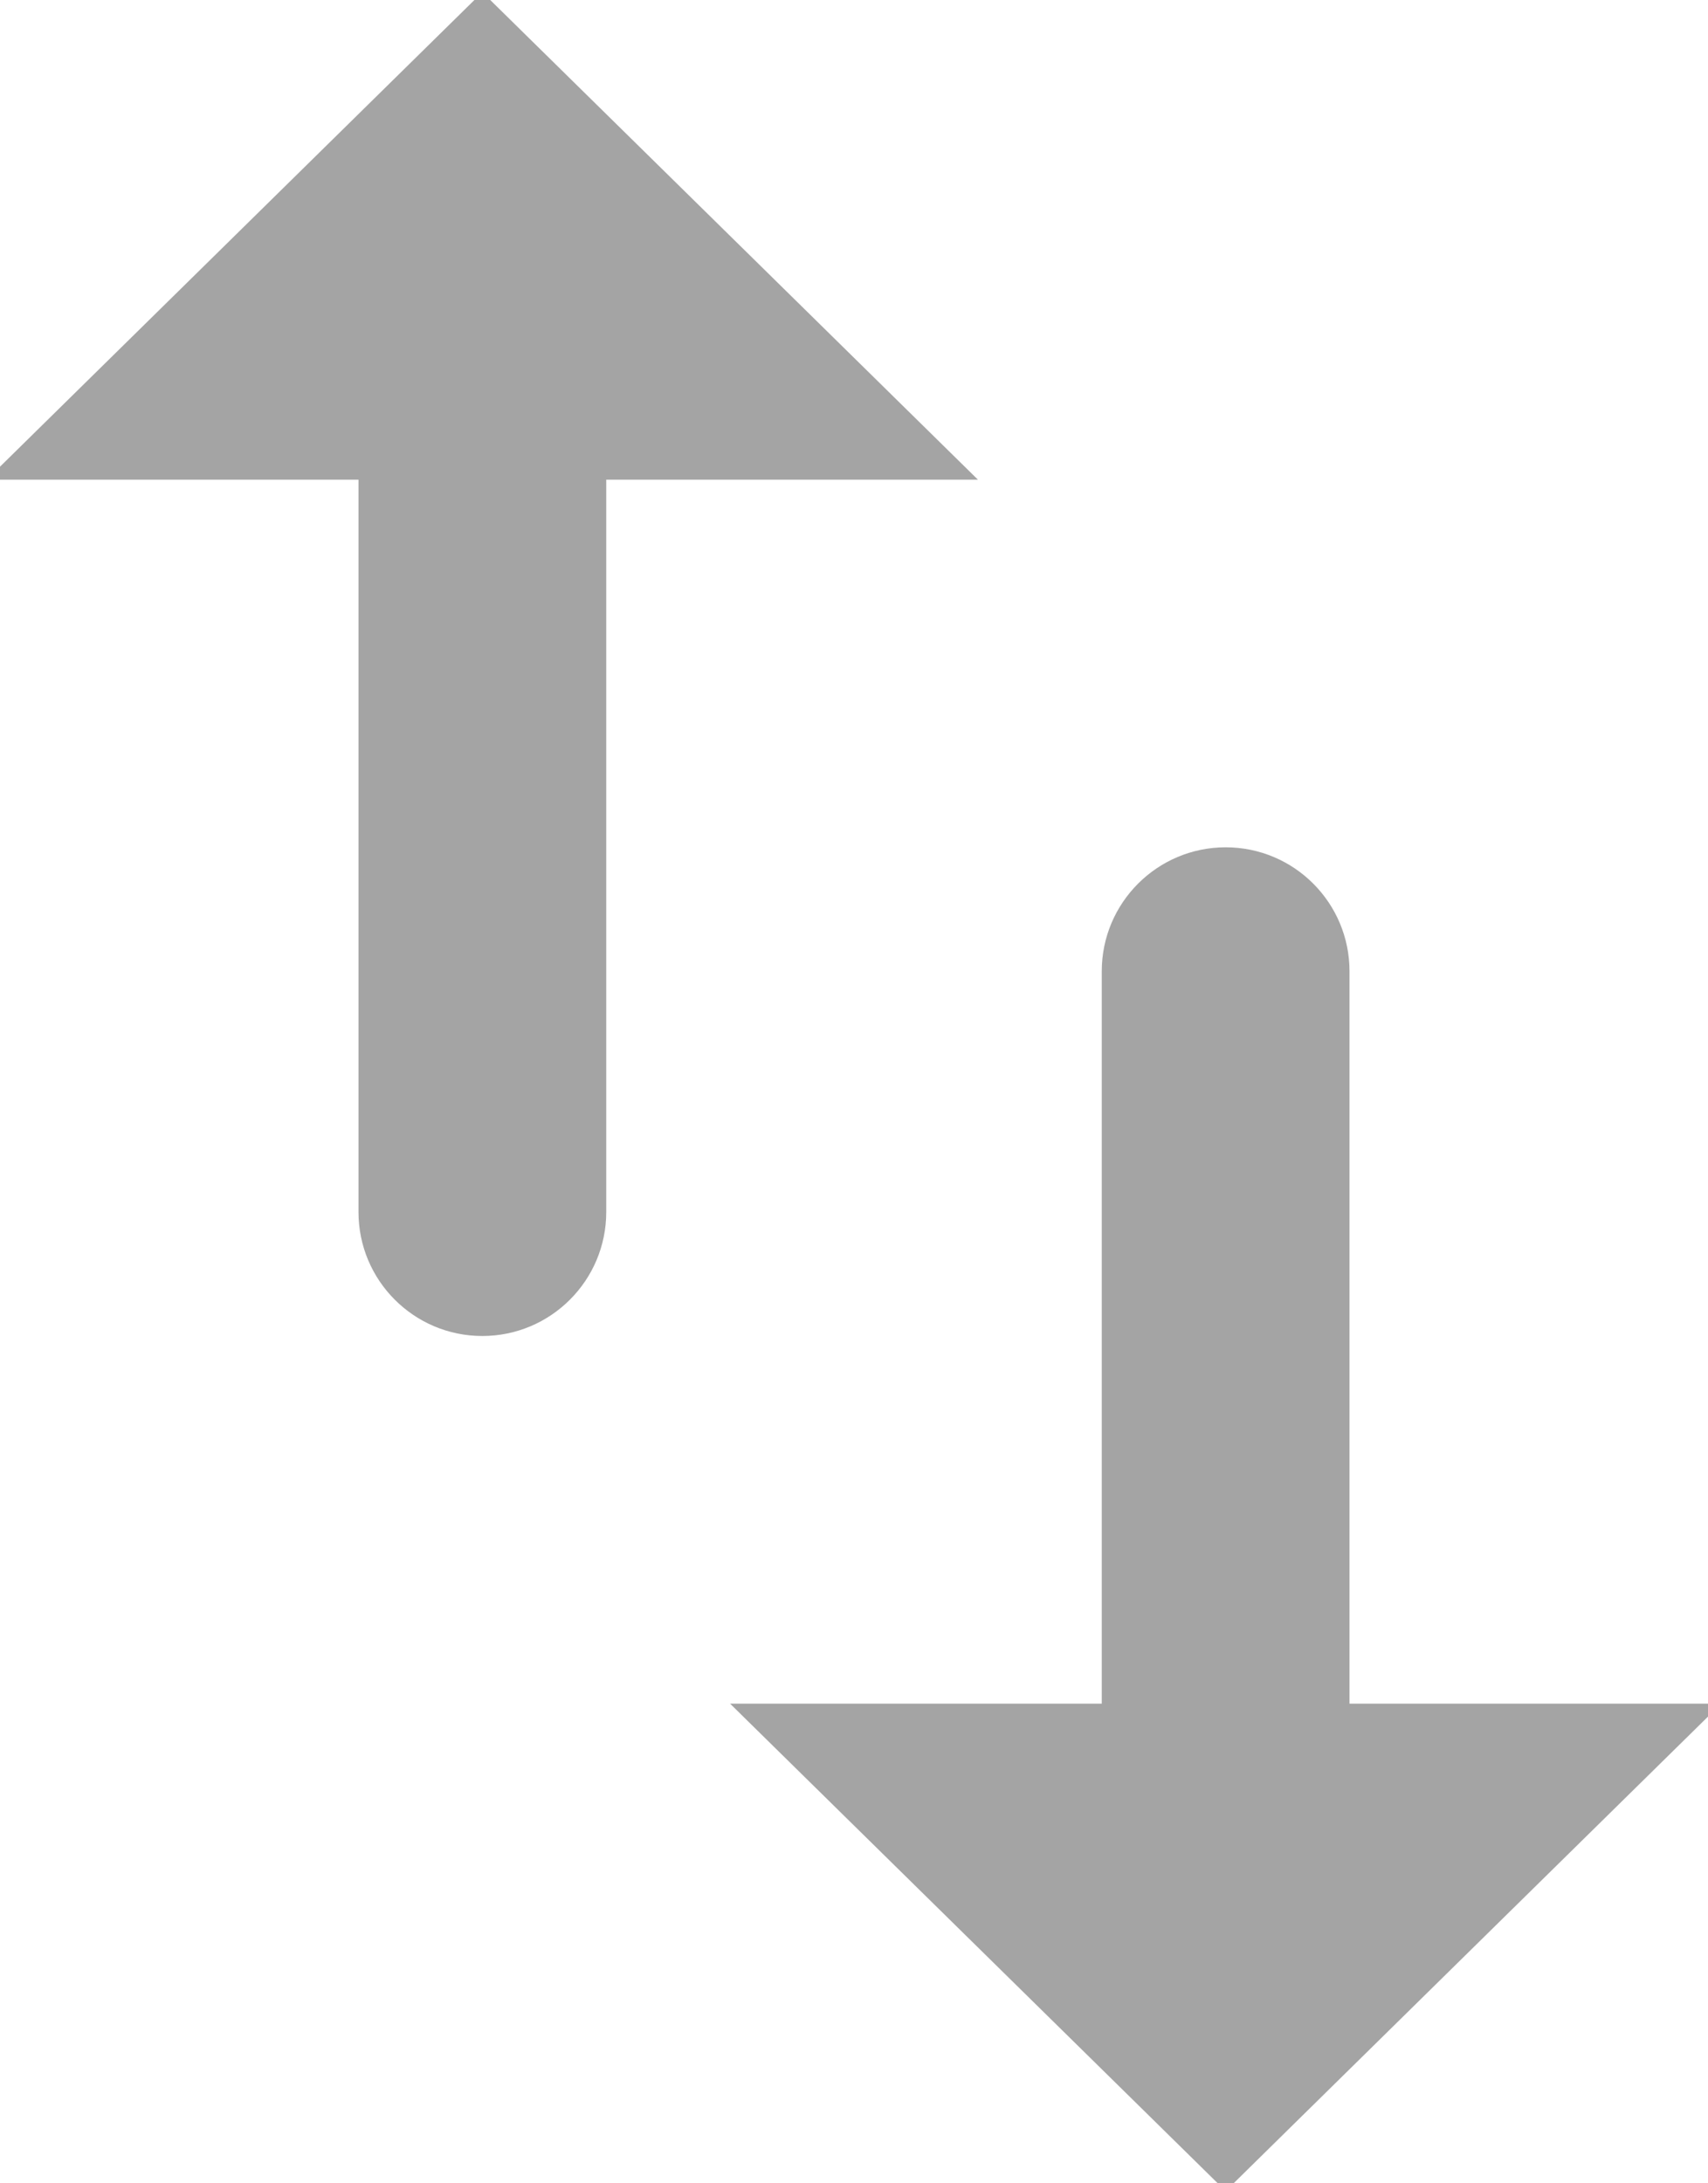 <svg width="18" height="23" viewBox="0 0 18 23" fill="none" xmlns="http://www.w3.org/2000/svg">
<g clip-path="url(#clip0_2_165)">
<path d="M10.306 5.053L5.083 -0.082L-0.139 5.053L3.778 5.053L3.778 12.768C3.778 13.489 4.362 14.074 5.083 14.074C5.804 14.074 6.389 13.489 6.389 12.768L6.389 5.053L10.306 5.053ZM12.917 23.082L18.139 17.947L14.222 17.947L14.222 10.232C14.222 9.511 13.638 8.926 12.917 8.926C12.196 8.926 11.611 9.511 11.611 10.232L11.611 17.947L7.694 17.947L12.917 23.082Z" fill="#A4A4A4"/>
</g>
<defs>
<clipPath id="clip0_2_165">
<rect width="23" height="18" fill="white" transform="translate(18) rotate(90)"/>
</clipPath>
</defs>
</svg>
